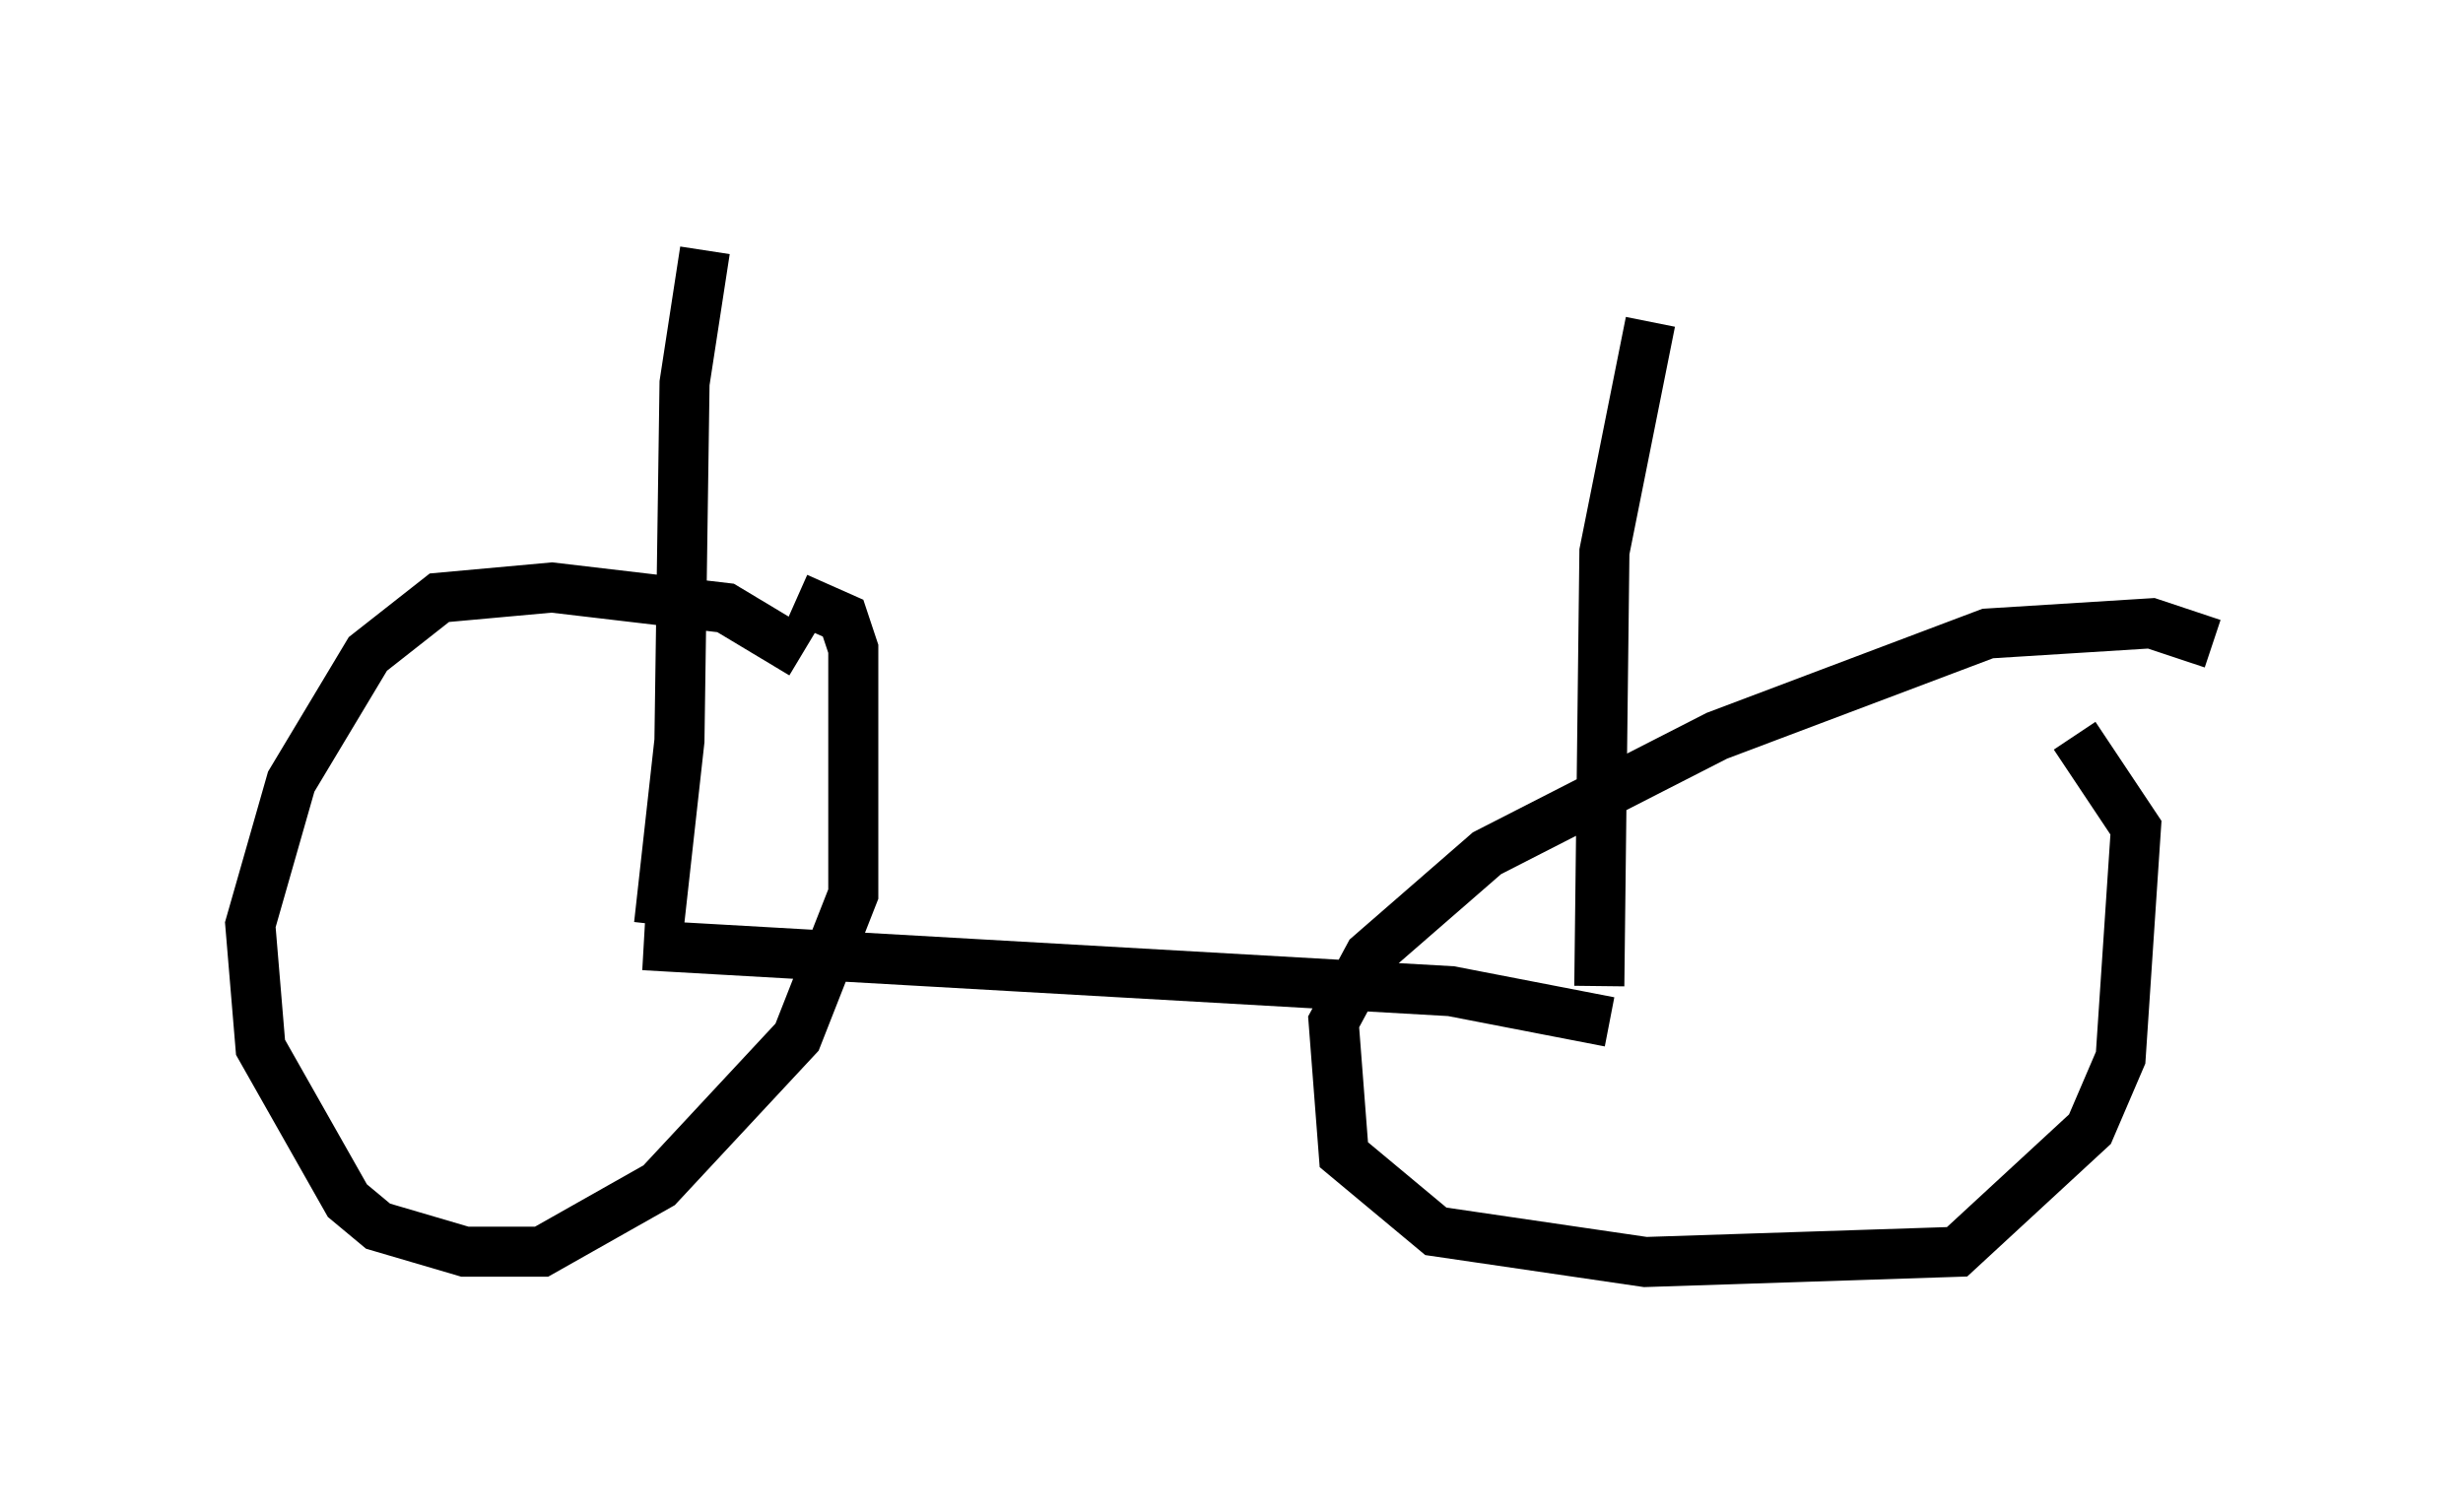 <?xml version="1.0" encoding="utf-8" ?>
<svg baseProfile="full" height="30.213" version="1.1" width="49.2" xmlns="http://www.w3.org/2000/svg" xmlns:ev="http://www.w3.org/2001/xml-events" xmlns:xlink="http://www.w3.org/1999/xlink"><defs /><rect fill="white" height="30.213" width="49.2" x="0" y="0" /><path d="M16.944, 14.086 m-0.919, -1.021 l-1.531, -0.919 -3.471, -0.408 l-2.246, 0.204 -1.429, 1.123 l-1.531, 2.552 -0.817, 2.858 l0.204, 2.45 1.735, 3.063 l0.613, 0.51 1.735, 0.51 l1.531, 0.0 2.348, -1.327 l2.756, -2.96 1.123, -2.858 l0.0, -4.9 -0.204, -0.613 l-0.919, -0.408 m28.277, 0.919 l-1.225, -0.408 -3.267, 0.204 l-5.41, 2.042 -4.594, 2.348 l-2.348, 2.042 -0.715, 1.327 l0.204, 2.654 1.838, 1.531 l4.185, 0.613 6.227, -0.204 l2.654, -2.45 0.613, -1.429 l0.306, -4.594 -1.225, -1.838 m-28.584, 4.185 l16.129, 0.919 3.165, 0.613 m-18.988, -1.94 l0.408, -3.675 0.102, -7.146 l0.408, -2.654 m17.865, 14.7 l0.102, -8.677 0.919, -4.594 " fill="none" stroke="black" stroke-width="1" /></svg>
